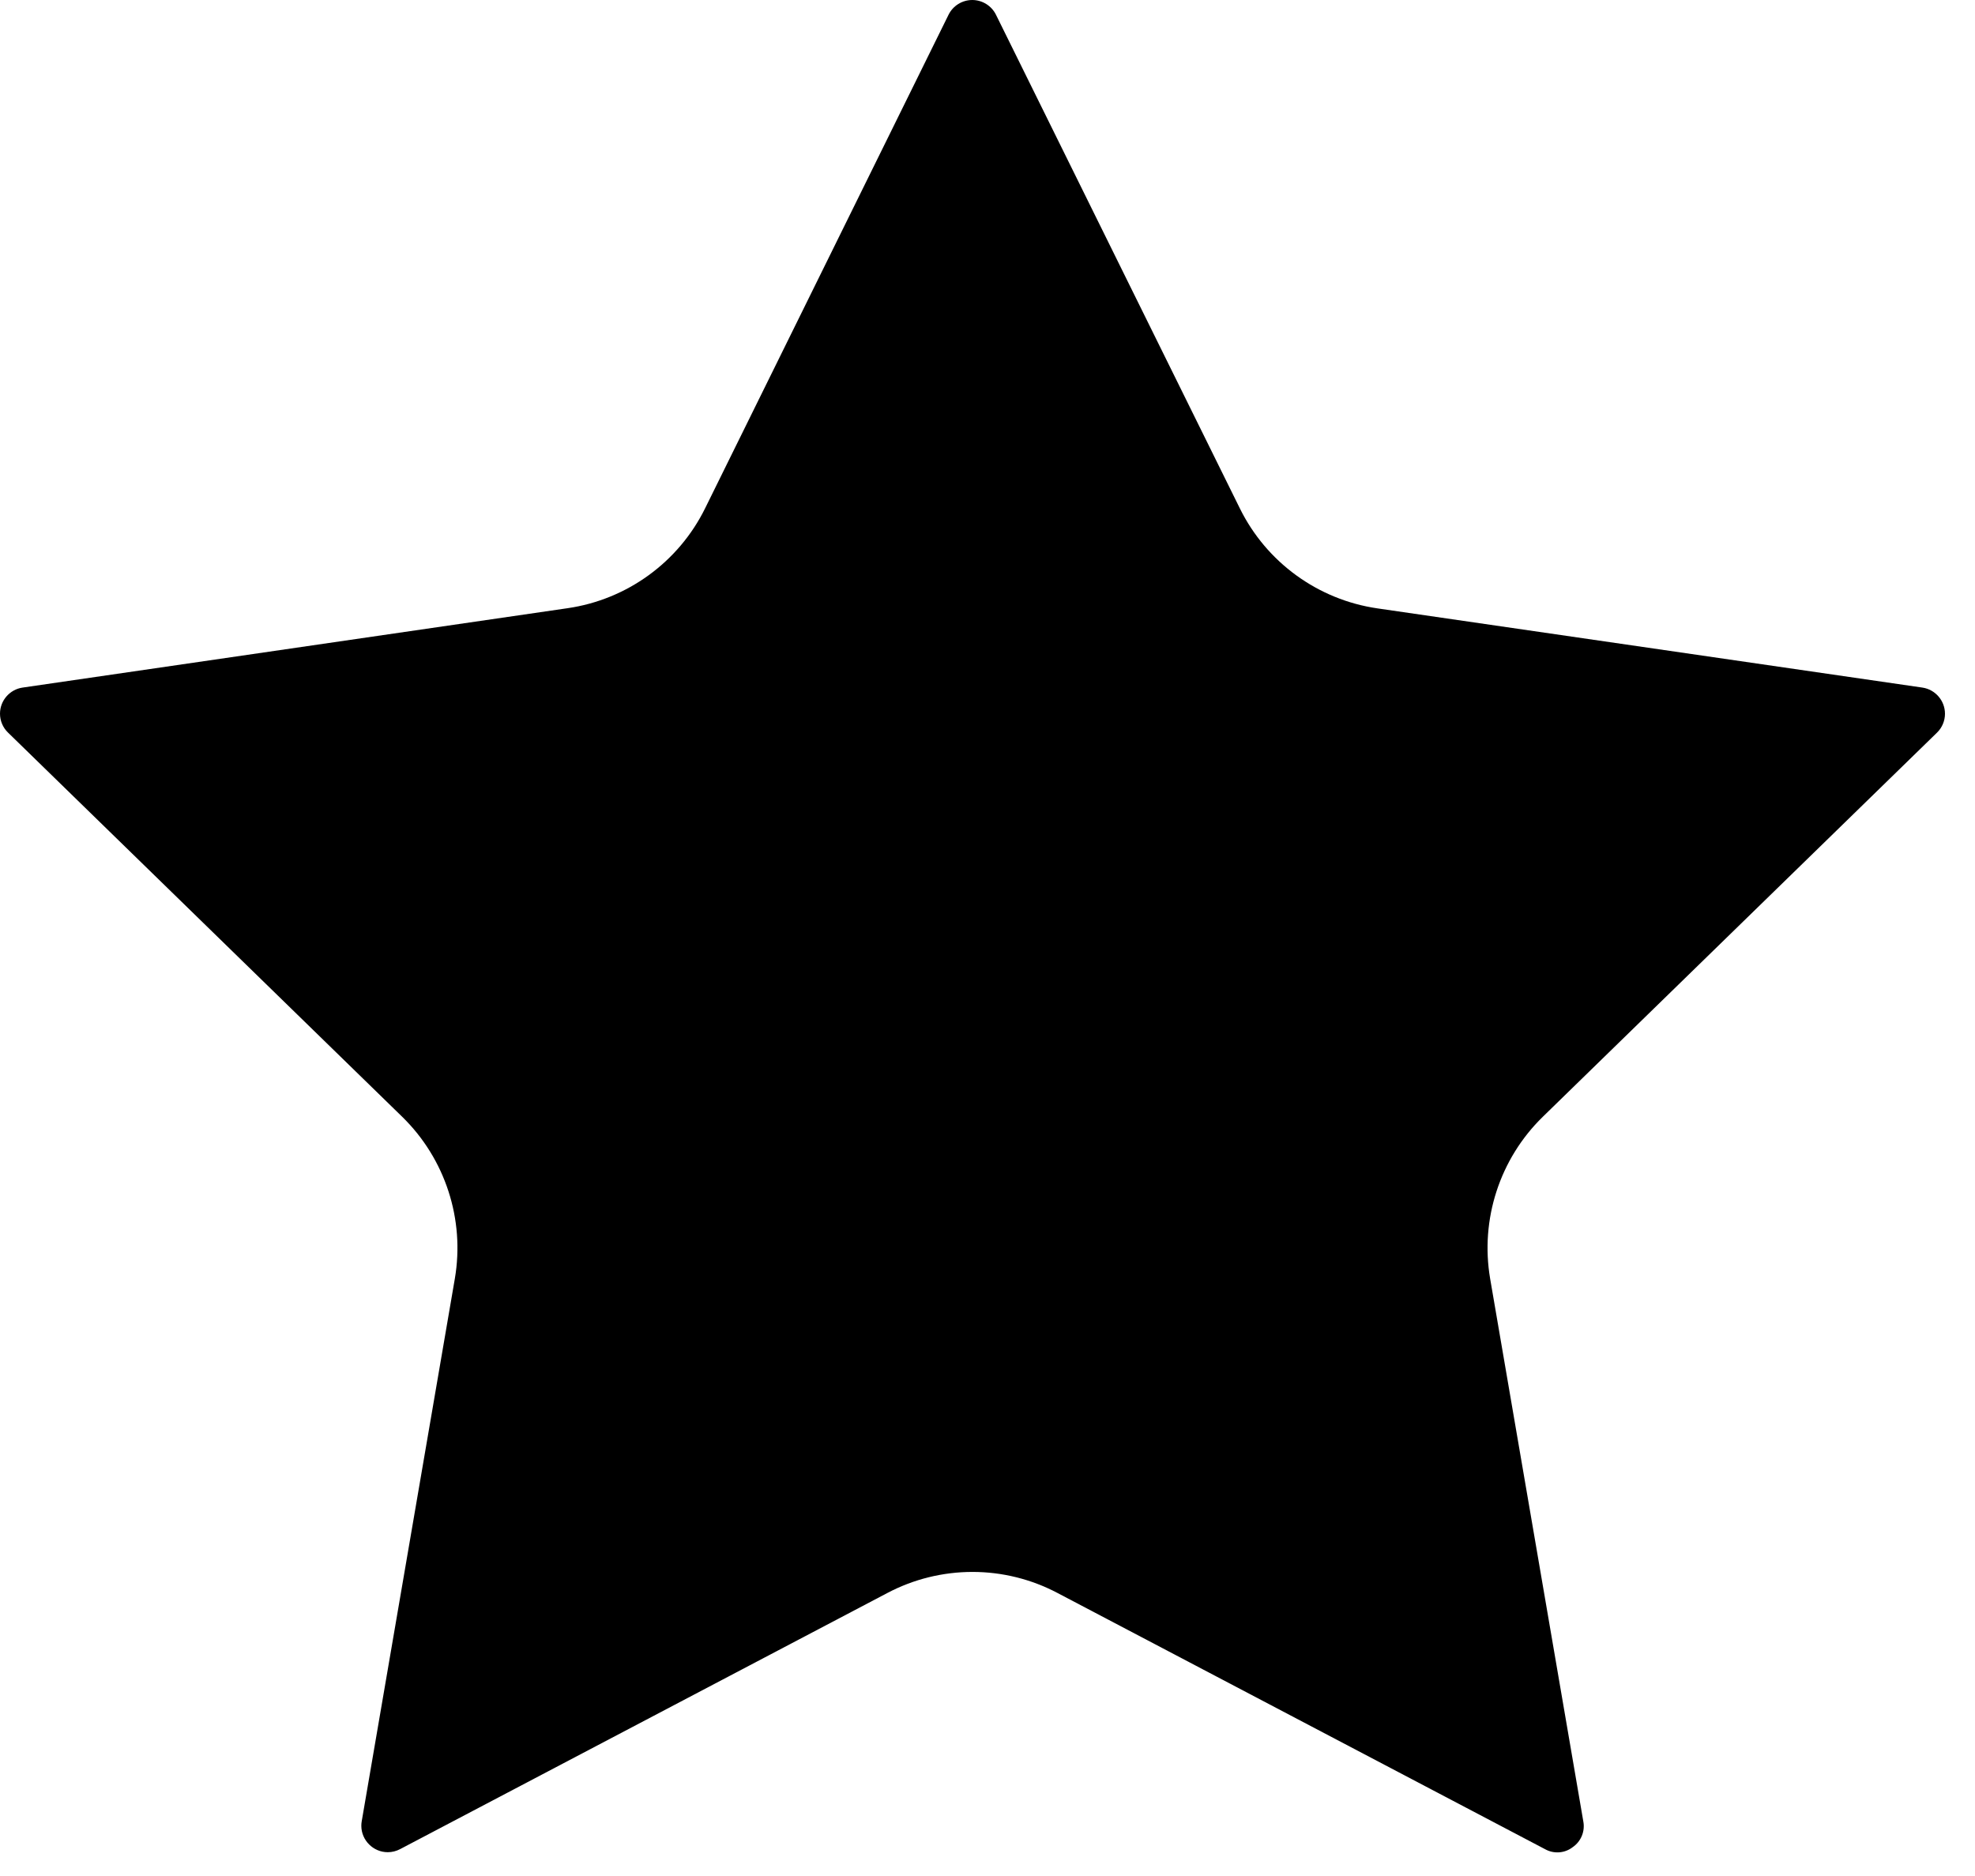 <?xml version="1.0" encoding="UTF-8" standalone="no"?><!DOCTYPE svg PUBLIC "-//W3C//DTD SVG 1.1//EN" "http://www.w3.org/Graphics/SVG/1.1/DTD/svg11.dtd"><svg width="100%" height="100%" viewBox="0 0 60 57" version="1.1" xmlns="http://www.w3.org/2000/svg" xmlns:xlink="http://www.w3.org/1999/xlink" xml:space="preserve" xmlns:serif="http://www.serif.com/" style="fill-rule:evenodd;clip-rule:evenodd;stroke-linejoin:round;stroke-miterlimit:2;"><path d="M29.544,47.761c-0.9,-0 -1.788,0.219 -2.584,0.639l-14.802,7.782c-0.117,0.062 -0.246,0.095 -0.378,0.095c-0.441,-0 -0.803,-0.363 -0.803,-0.803c0,-0.046 0.004,-0.092 0.012,-0.137l2.829,-16.487c0.307,-1.799 -0.291,-3.639 -1.596,-4.915l-11.978,-11.676c-0.156,-0.15 -0.244,-0.358 -0.244,-0.575c0,-0.397 0.295,-0.737 0.688,-0.793l16.551,-2.411c1.808,-0.261 3.376,-1.399 4.183,-3.038l7.395,-14.995c0.135,-0.273 0.415,-0.447 0.72,-0.447c0.305,0 0.585,0.174 0.72,0.447l7.409,14.999c0.807,1.639 2.374,2.777 4.181,3.039l16.553,2.406c0.393,0.057 0.688,0.398 0.688,0.795c-0,0.216 -0.087,0.422 -0.241,0.573l-11.98,11.676c-1.306,1.276 -1.903,3.116 -1.597,4.915l2.83,16.487c0.059,0.302 -0.067,0.612 -0.321,0.786c-0.243,0.189 -0.578,0.212 -0.846,0.059l-14.804,-7.78c-0.796,-0.421 -1.684,-0.641 -2.585,-0.641Z"/></svg>